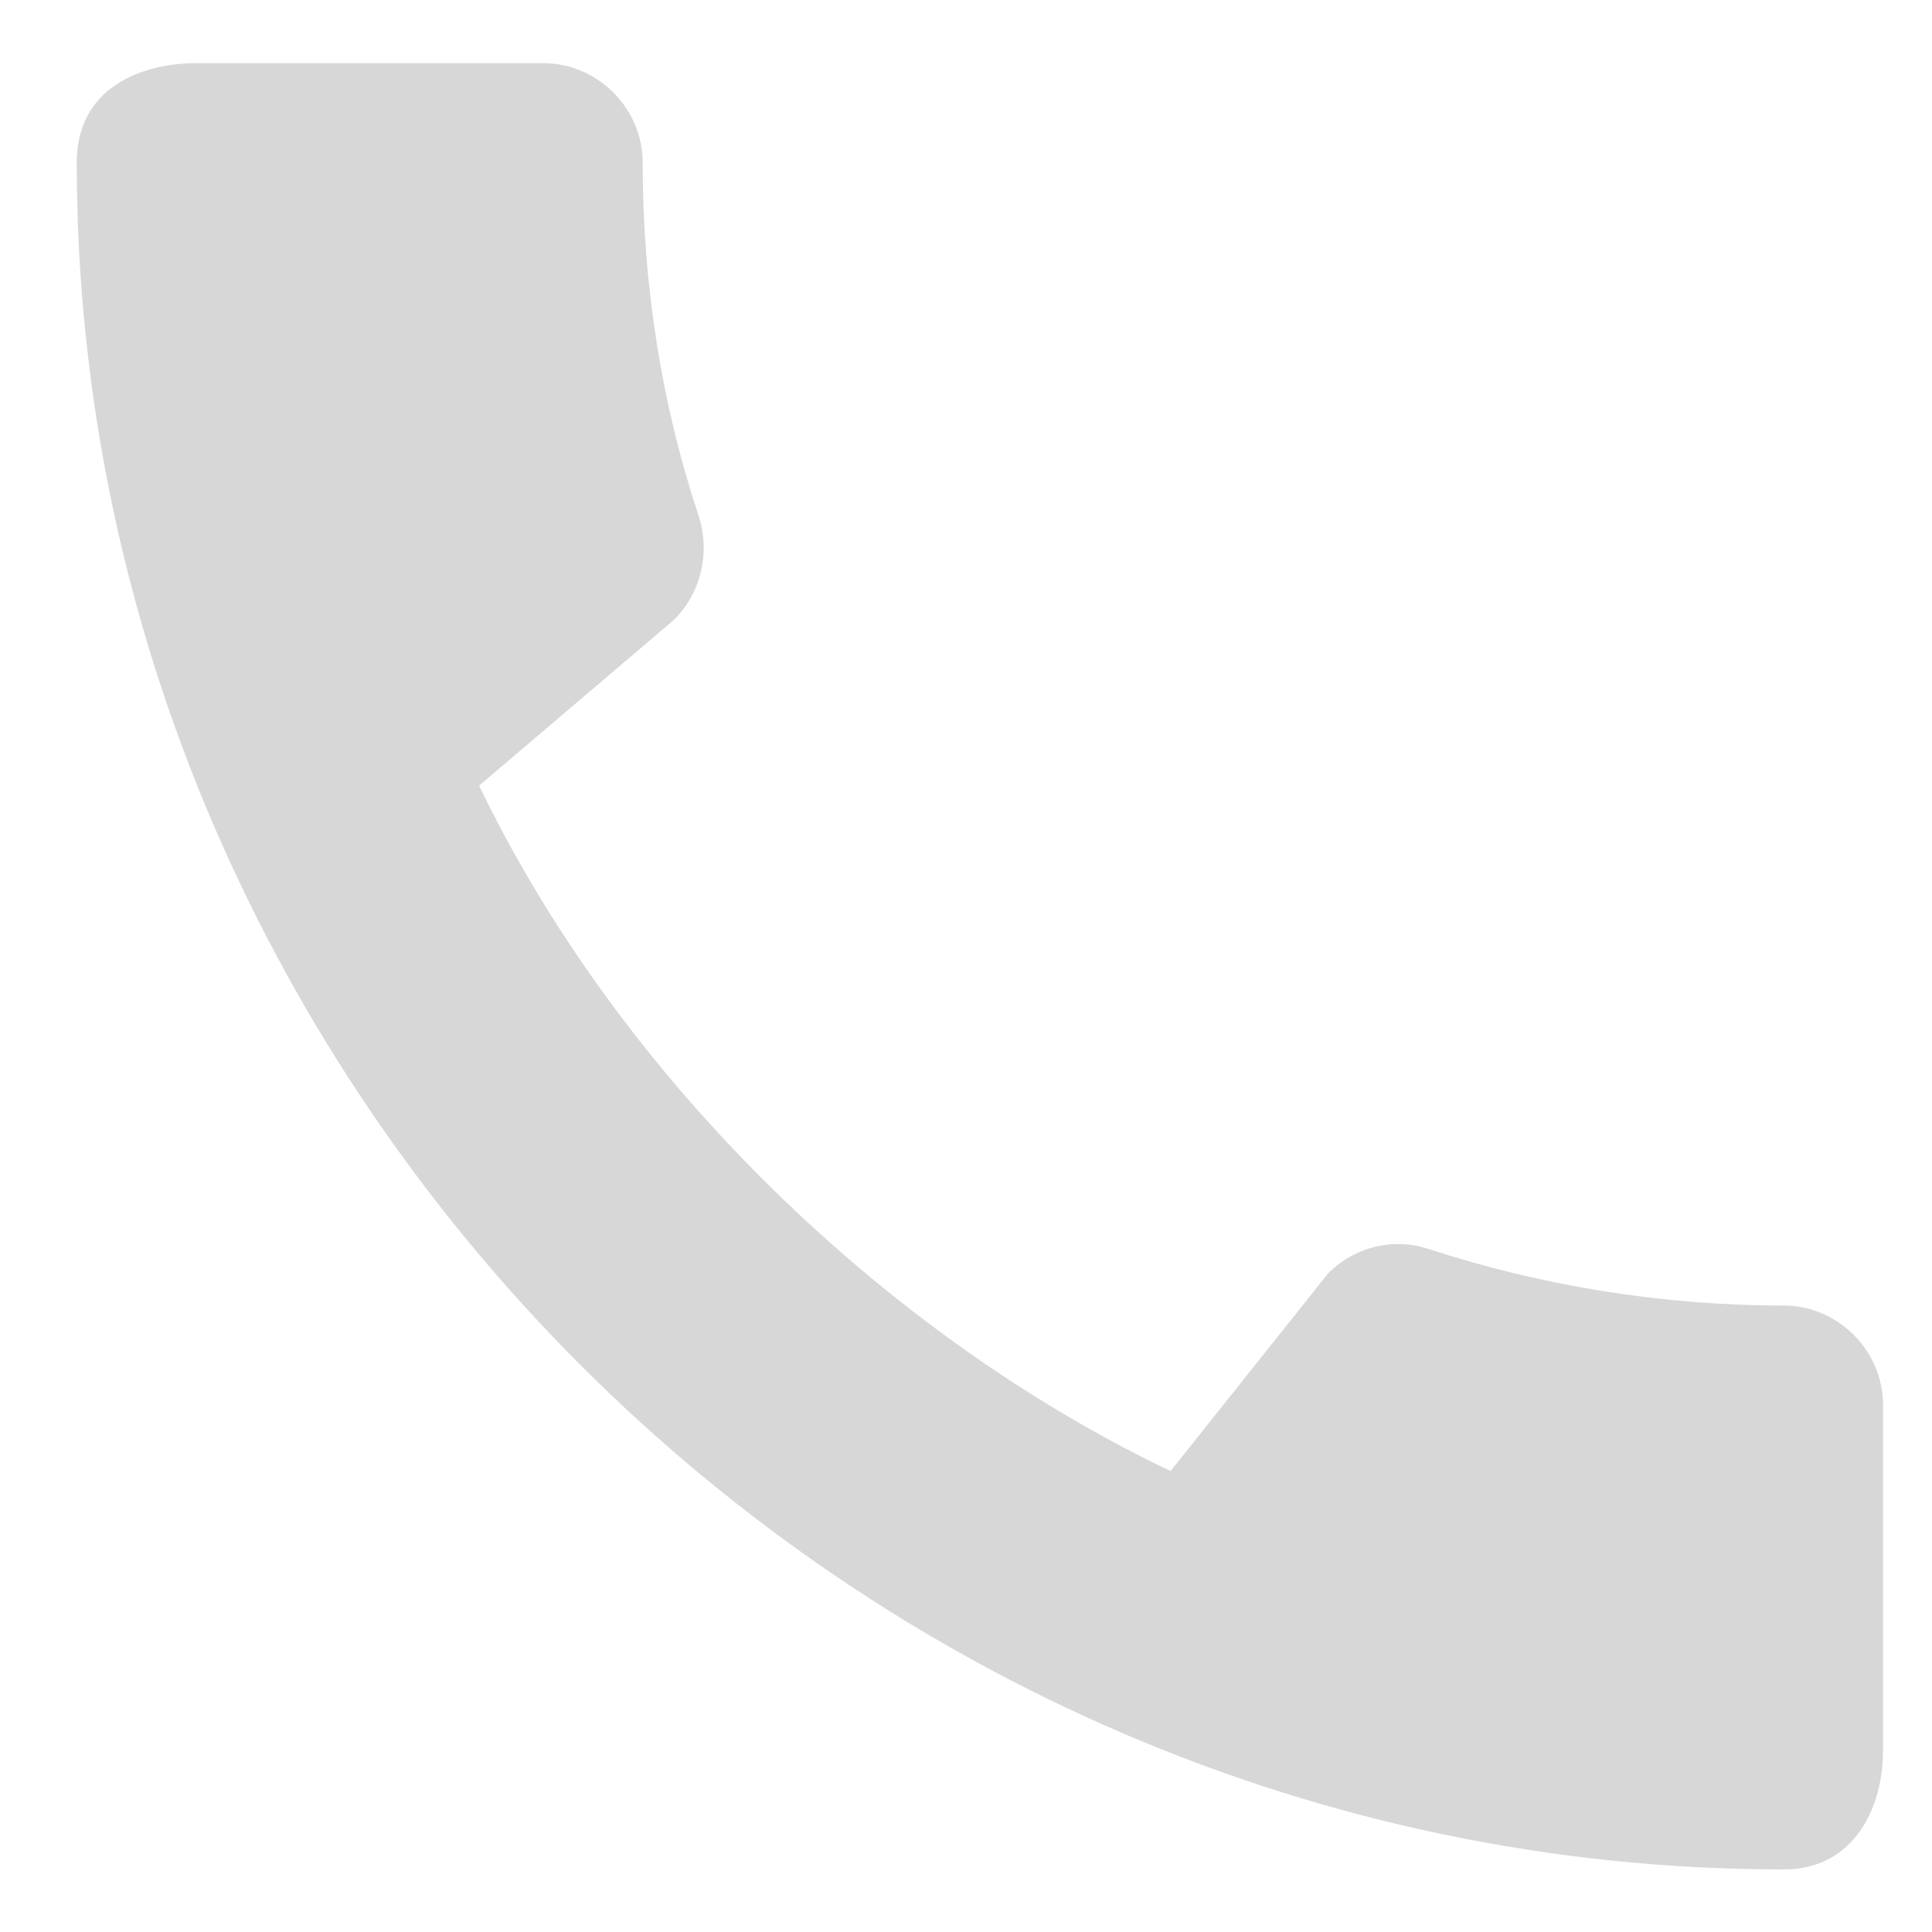 <svg width="24" height="24" viewBox="0 0 25 26" fill="none" xmlns="http://www.w3.org/2000/svg">
<path d="M23.504 17.569C21.843 17.569 20.236 17.299 18.737 16.812C18.264 16.65 17.738 16.772 17.373 17.137L15.253 19.797C11.431 17.974 7.852 14.53 5.948 10.573L8.582 8.331C8.946 7.953 9.054 7.427 8.906 6.954C8.406 5.455 8.149 3.848 8.149 2.187C8.149 1.458 7.542 0.85 6.812 0.85H2.14C1.411 0.85 0.533 1.174 0.533 2.187C0.533 14.733 10.972 25.158 23.504 25.158C24.463 25.158 24.841 24.308 24.841 23.565V18.906C24.841 18.176 24.233 17.569 23.504 17.569Z" fill="#D7D7D7"/>
</svg>
